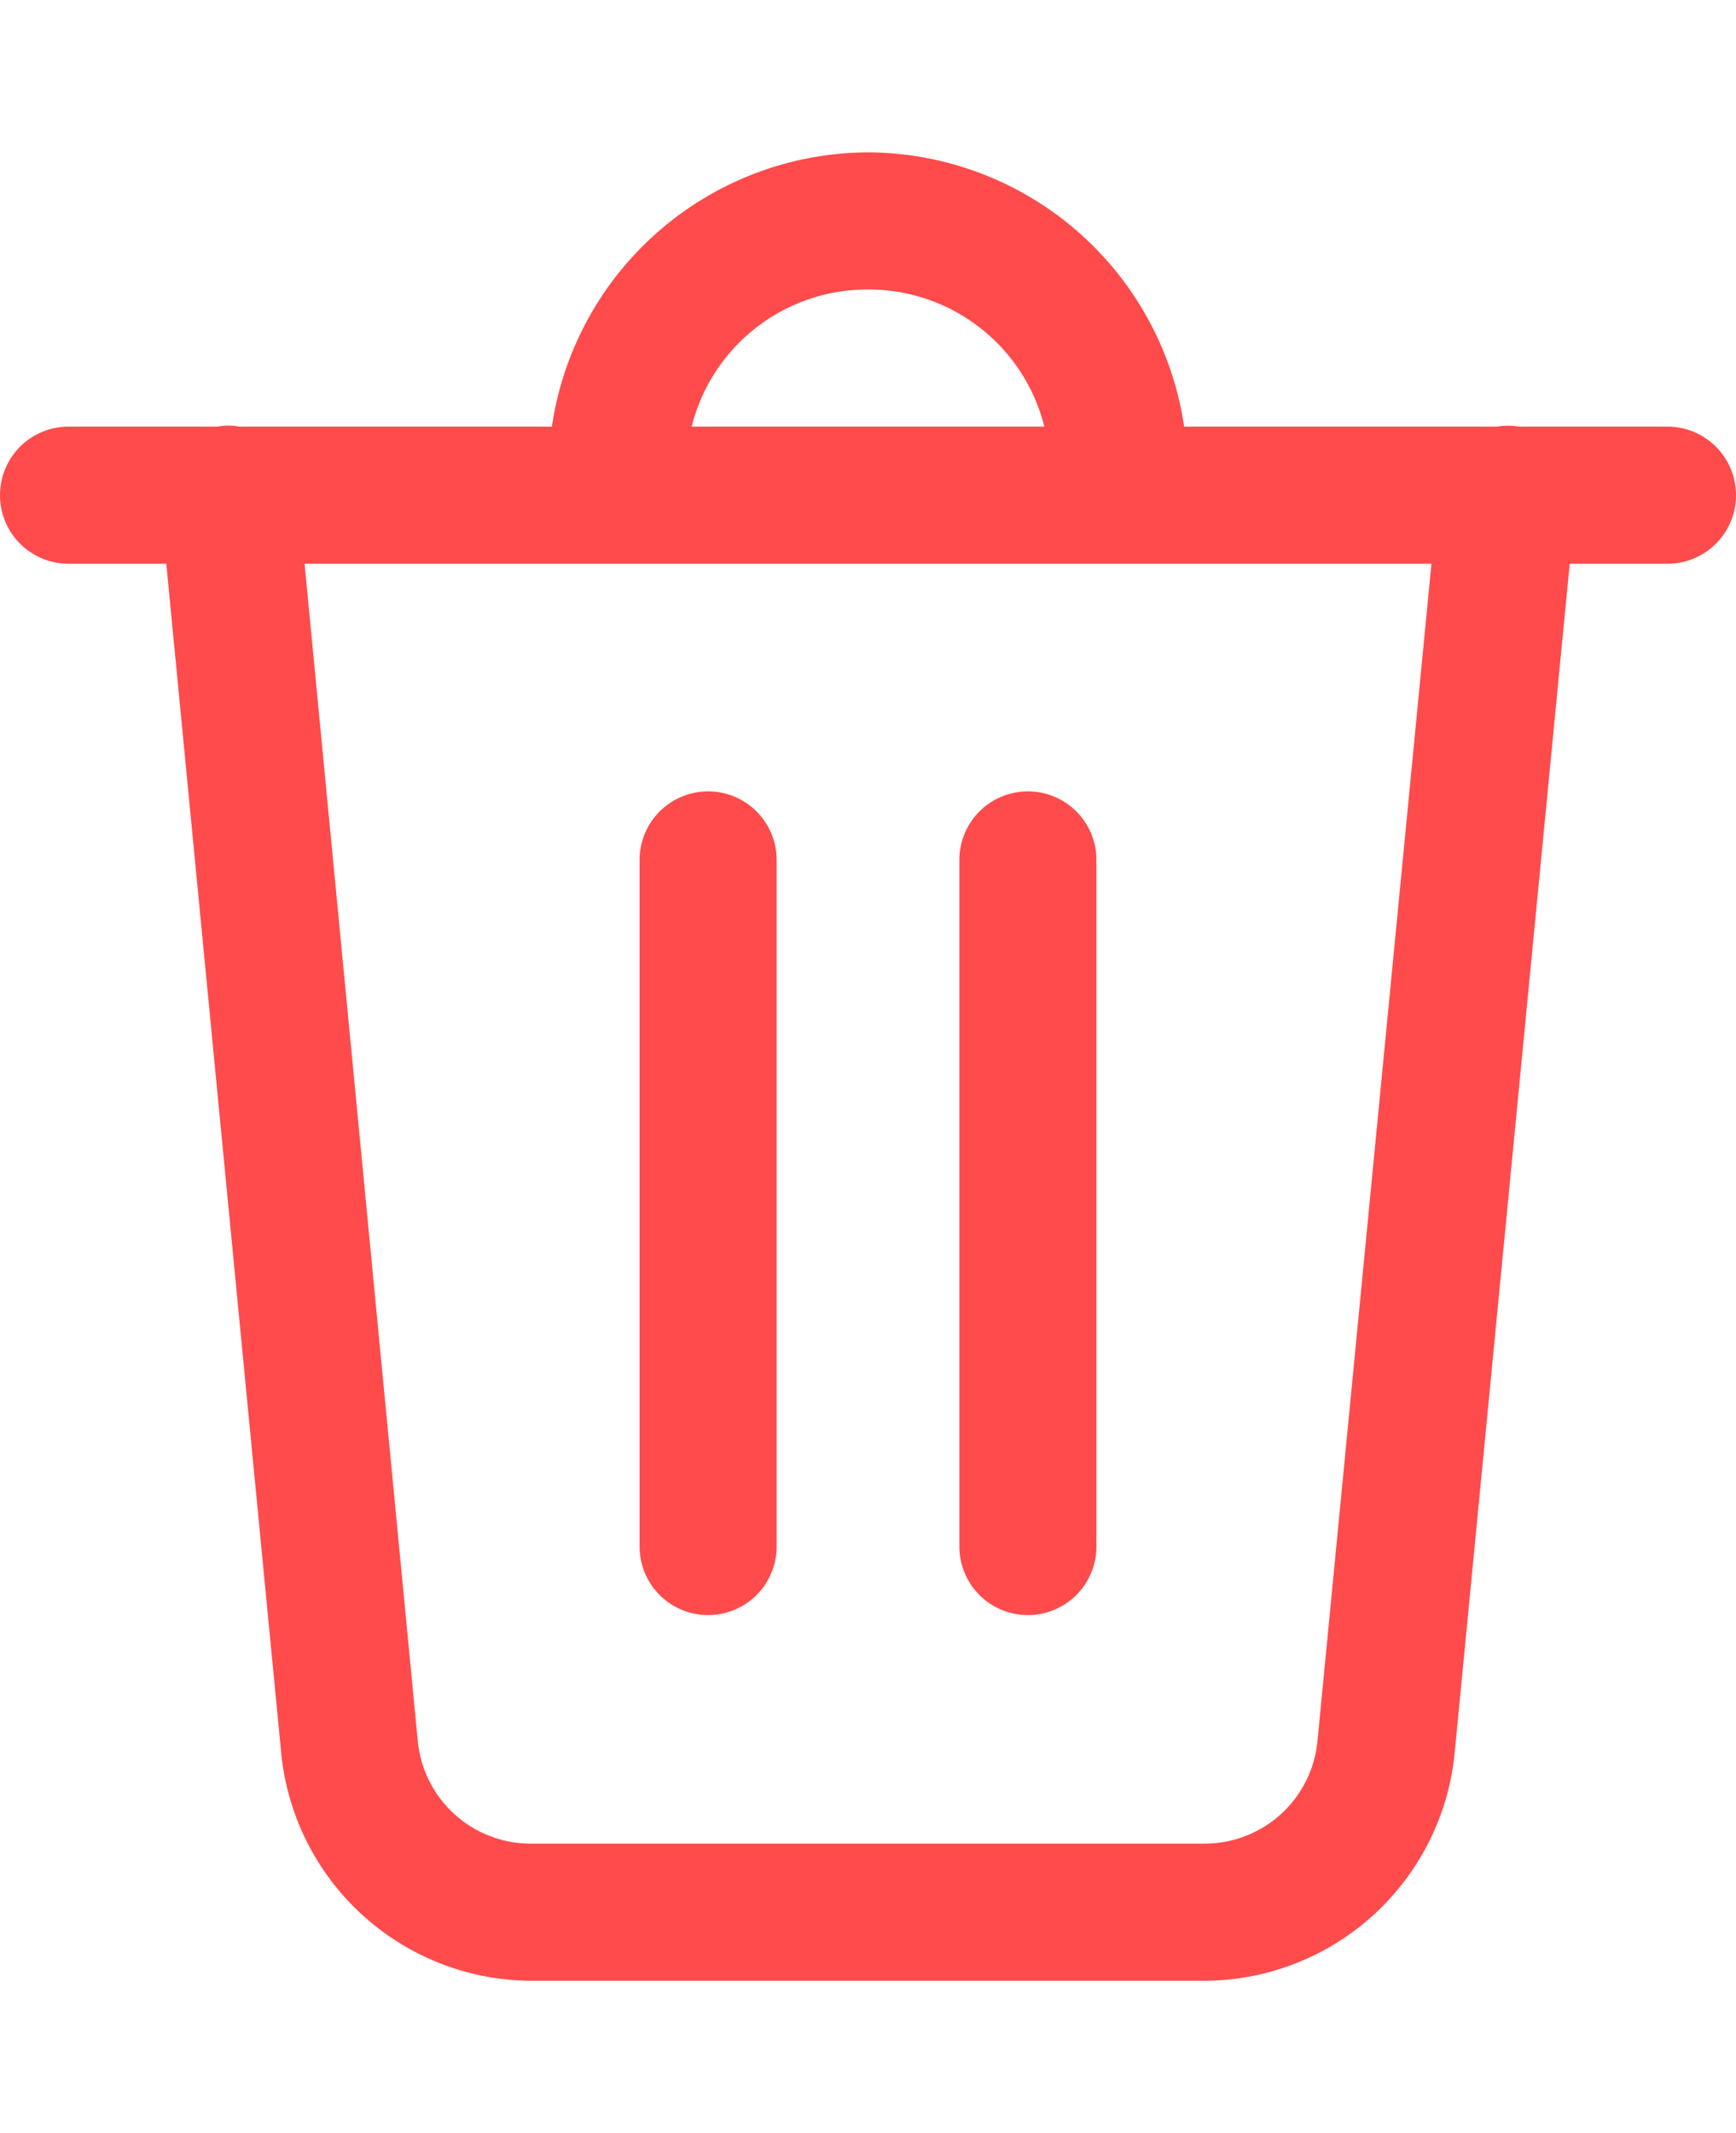 <svg xmlns="http://www.w3.org/2000/svg" width="11.4" height="14" viewBox="0 0 11.4 12">
  <path id="icons8-trash_2_" data-name="icons8-trash (2)" d="M10.7,4A2.107,2.107,0,0,0,8.624,5.8H6.571a.4.4,0,0,0-.144,0H5.45a.45.45,0,1,0,0,.9h.642l.755,7.809A1.656,1.656,0,0,0,8.489,16H12.91a1.656,1.656,0,0,0,1.642-1.491L15.308,6.7h.642a.45.45,0,1,0,0-.9h-.977a.45.45,0,0,0-.144,0H12.776A2.107,2.107,0,0,0,10.7,4Zm0,.9a1.189,1.189,0,0,1,1.158.9H9.542A1.189,1.189,0,0,1,10.7,4.9ZM7,6.7H14.4l-.748,7.722a.744.744,0,0,1-.746.678H8.489a.745.745,0,0,1-.746-.678ZM9.643,8.194A.45.45,0,0,0,9.2,8.65v4.5a.45.45,0,1,0,.9,0V8.65a.45.45,0,0,0-.457-.456Zm2.1,0a.45.45,0,0,0-.443.456v4.5a.45.45,0,1,0,.9,0V8.65a.45.45,0,0,0-.457-.456Z" transform="translate(-5 -4)" fill="#ff4b4b"/>
</svg>
